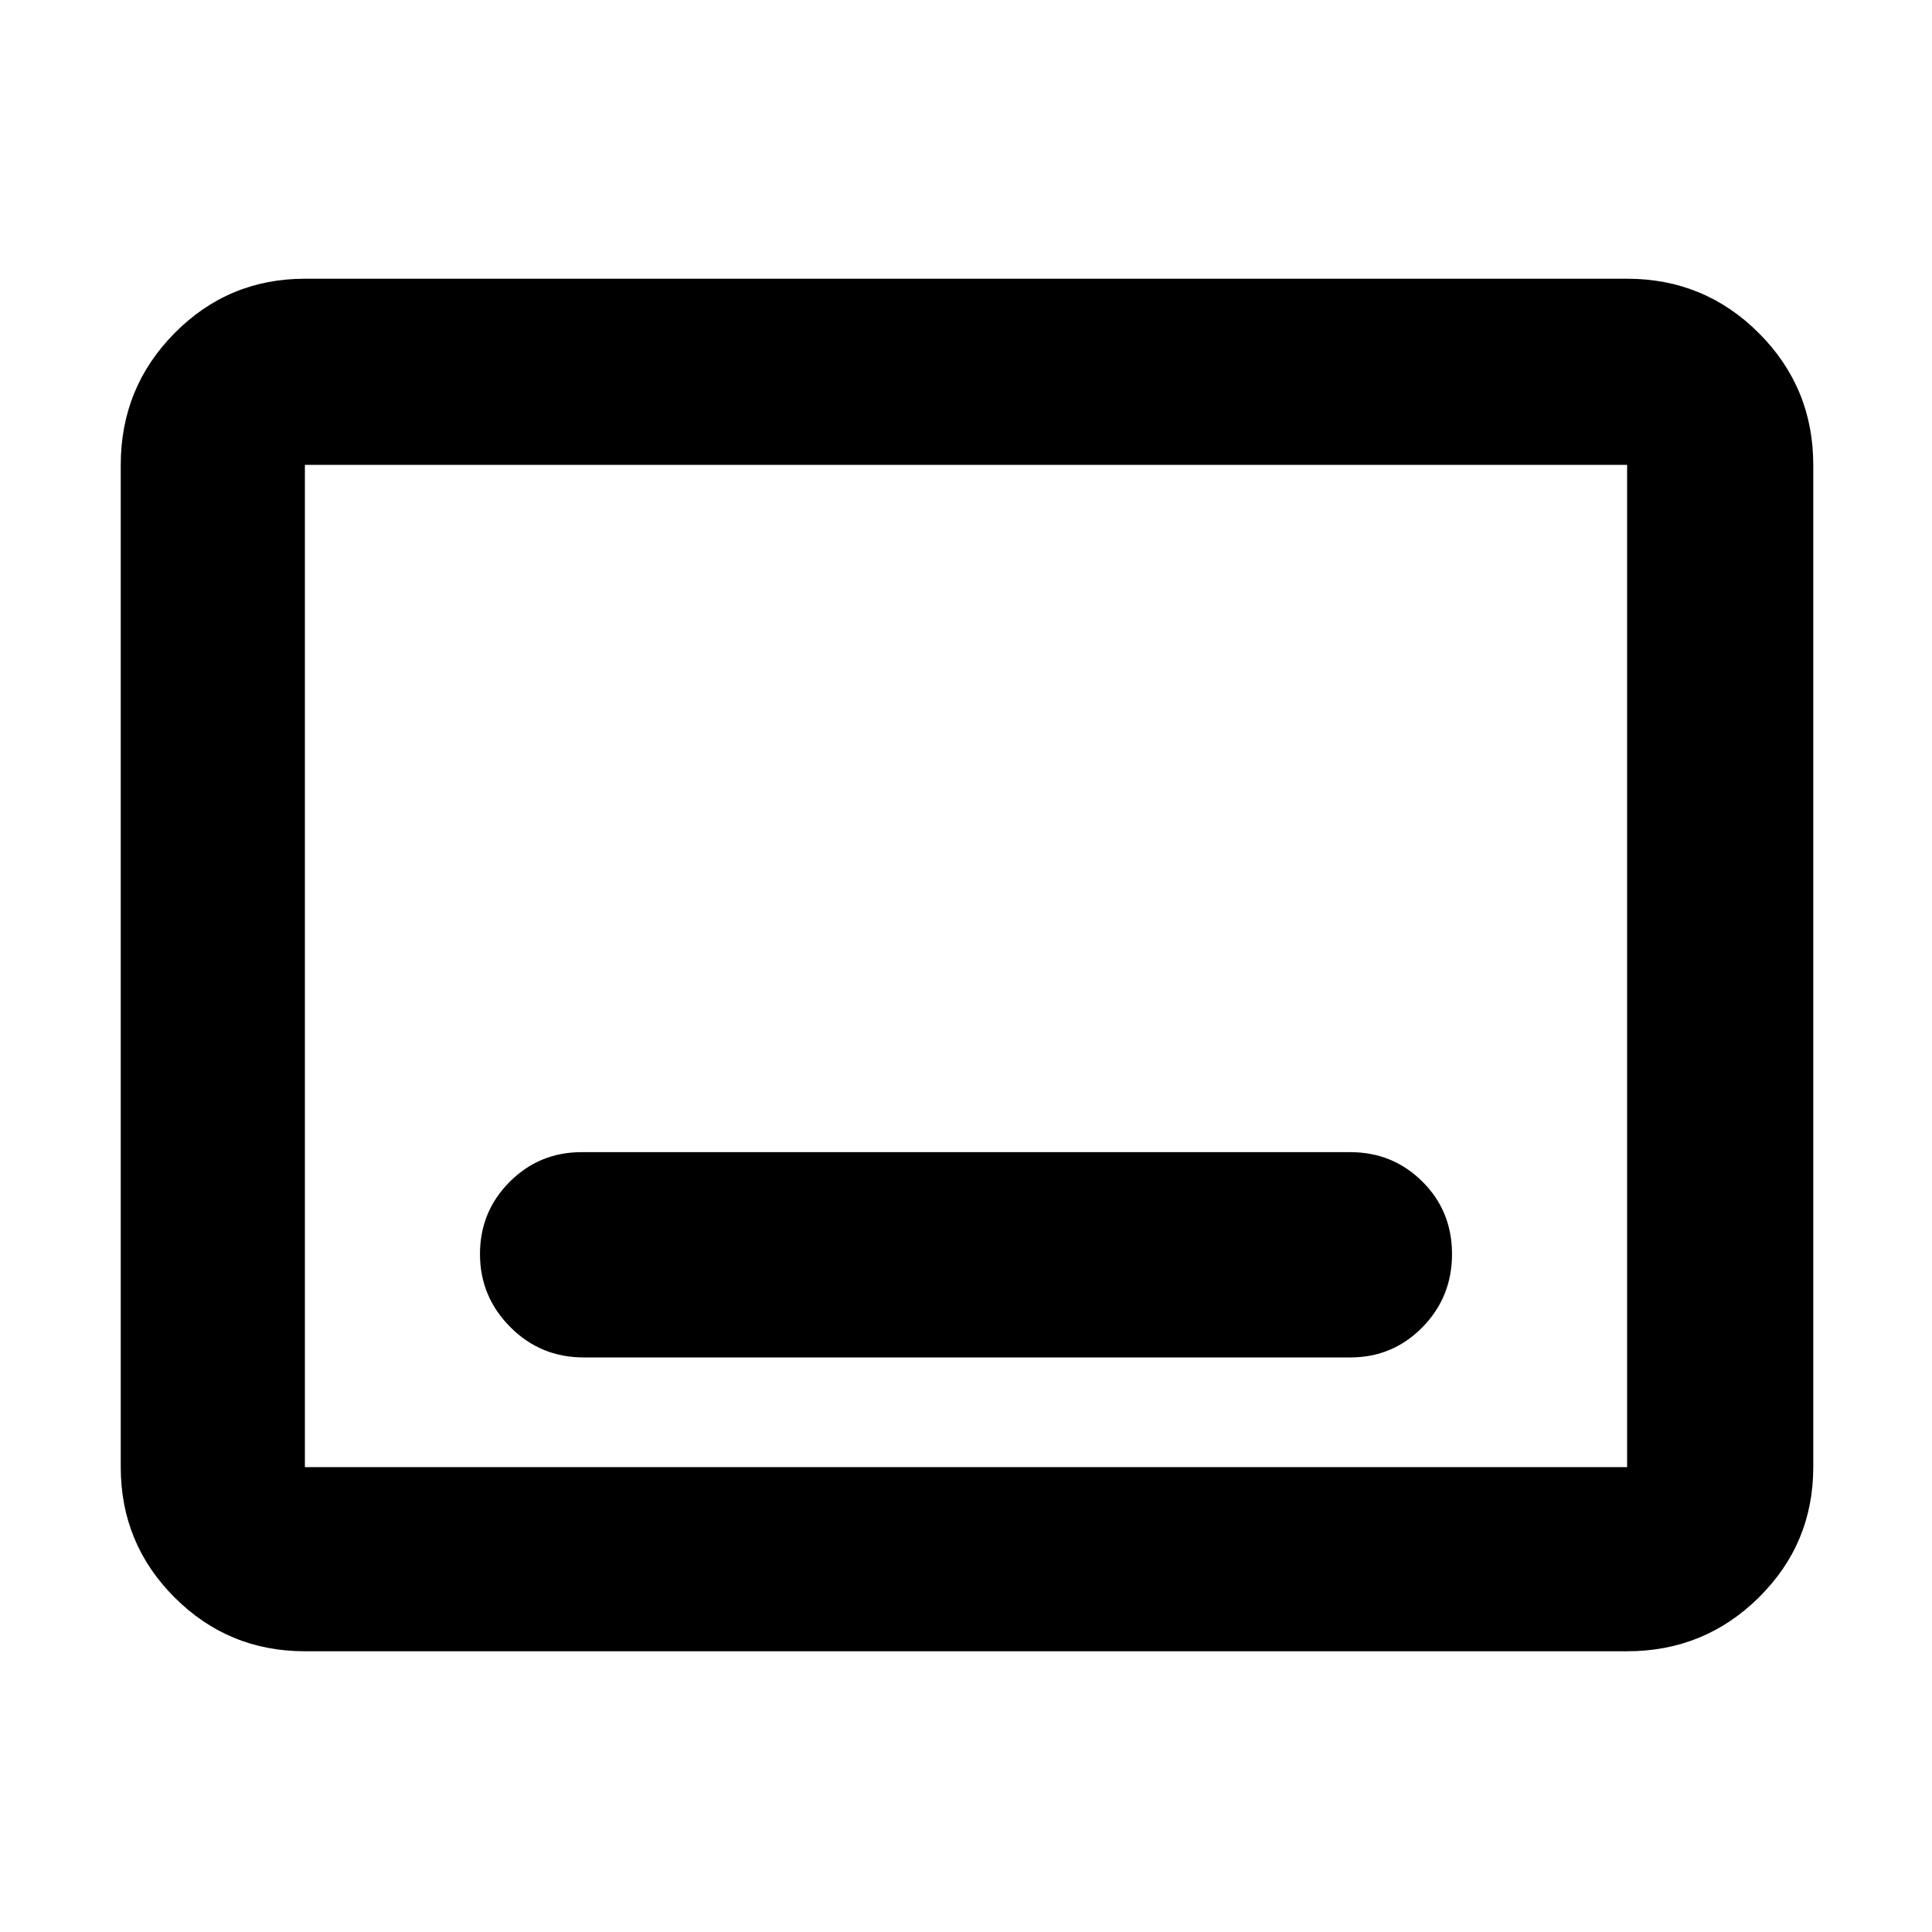 <svg xmlns="http://www.w3.org/2000/svg" height="48" viewBox="0 -960 960 960" width="48"><path d="M151.5-139.5q-38.02 0-64.76-26.74Q60-192.98 60-231v-498q0-38.43 26.74-65.47 26.74-27.03 64.76-27.03h657q38.43 0 65.47 27.03Q901-767.43 901-729v498q0 38.02-27.03 64.76-27.04 26.74-65.47 26.74h-657Zm0-91.5h657v-498h-657v498Zm0 0v-498 498ZM290-285.5h381q21.04 0 35.77-14.98 14.73-14.98 14.73-36.37 0-21.4-14.73-36.03Q692.04-387.5 671-387.5H289q-21.04 0-35.77 14.77-14.73 14.77-14.73 35.88 0 21.1 15.02 36.22Q268.54-285.5 290-285.5Z"/></svg>